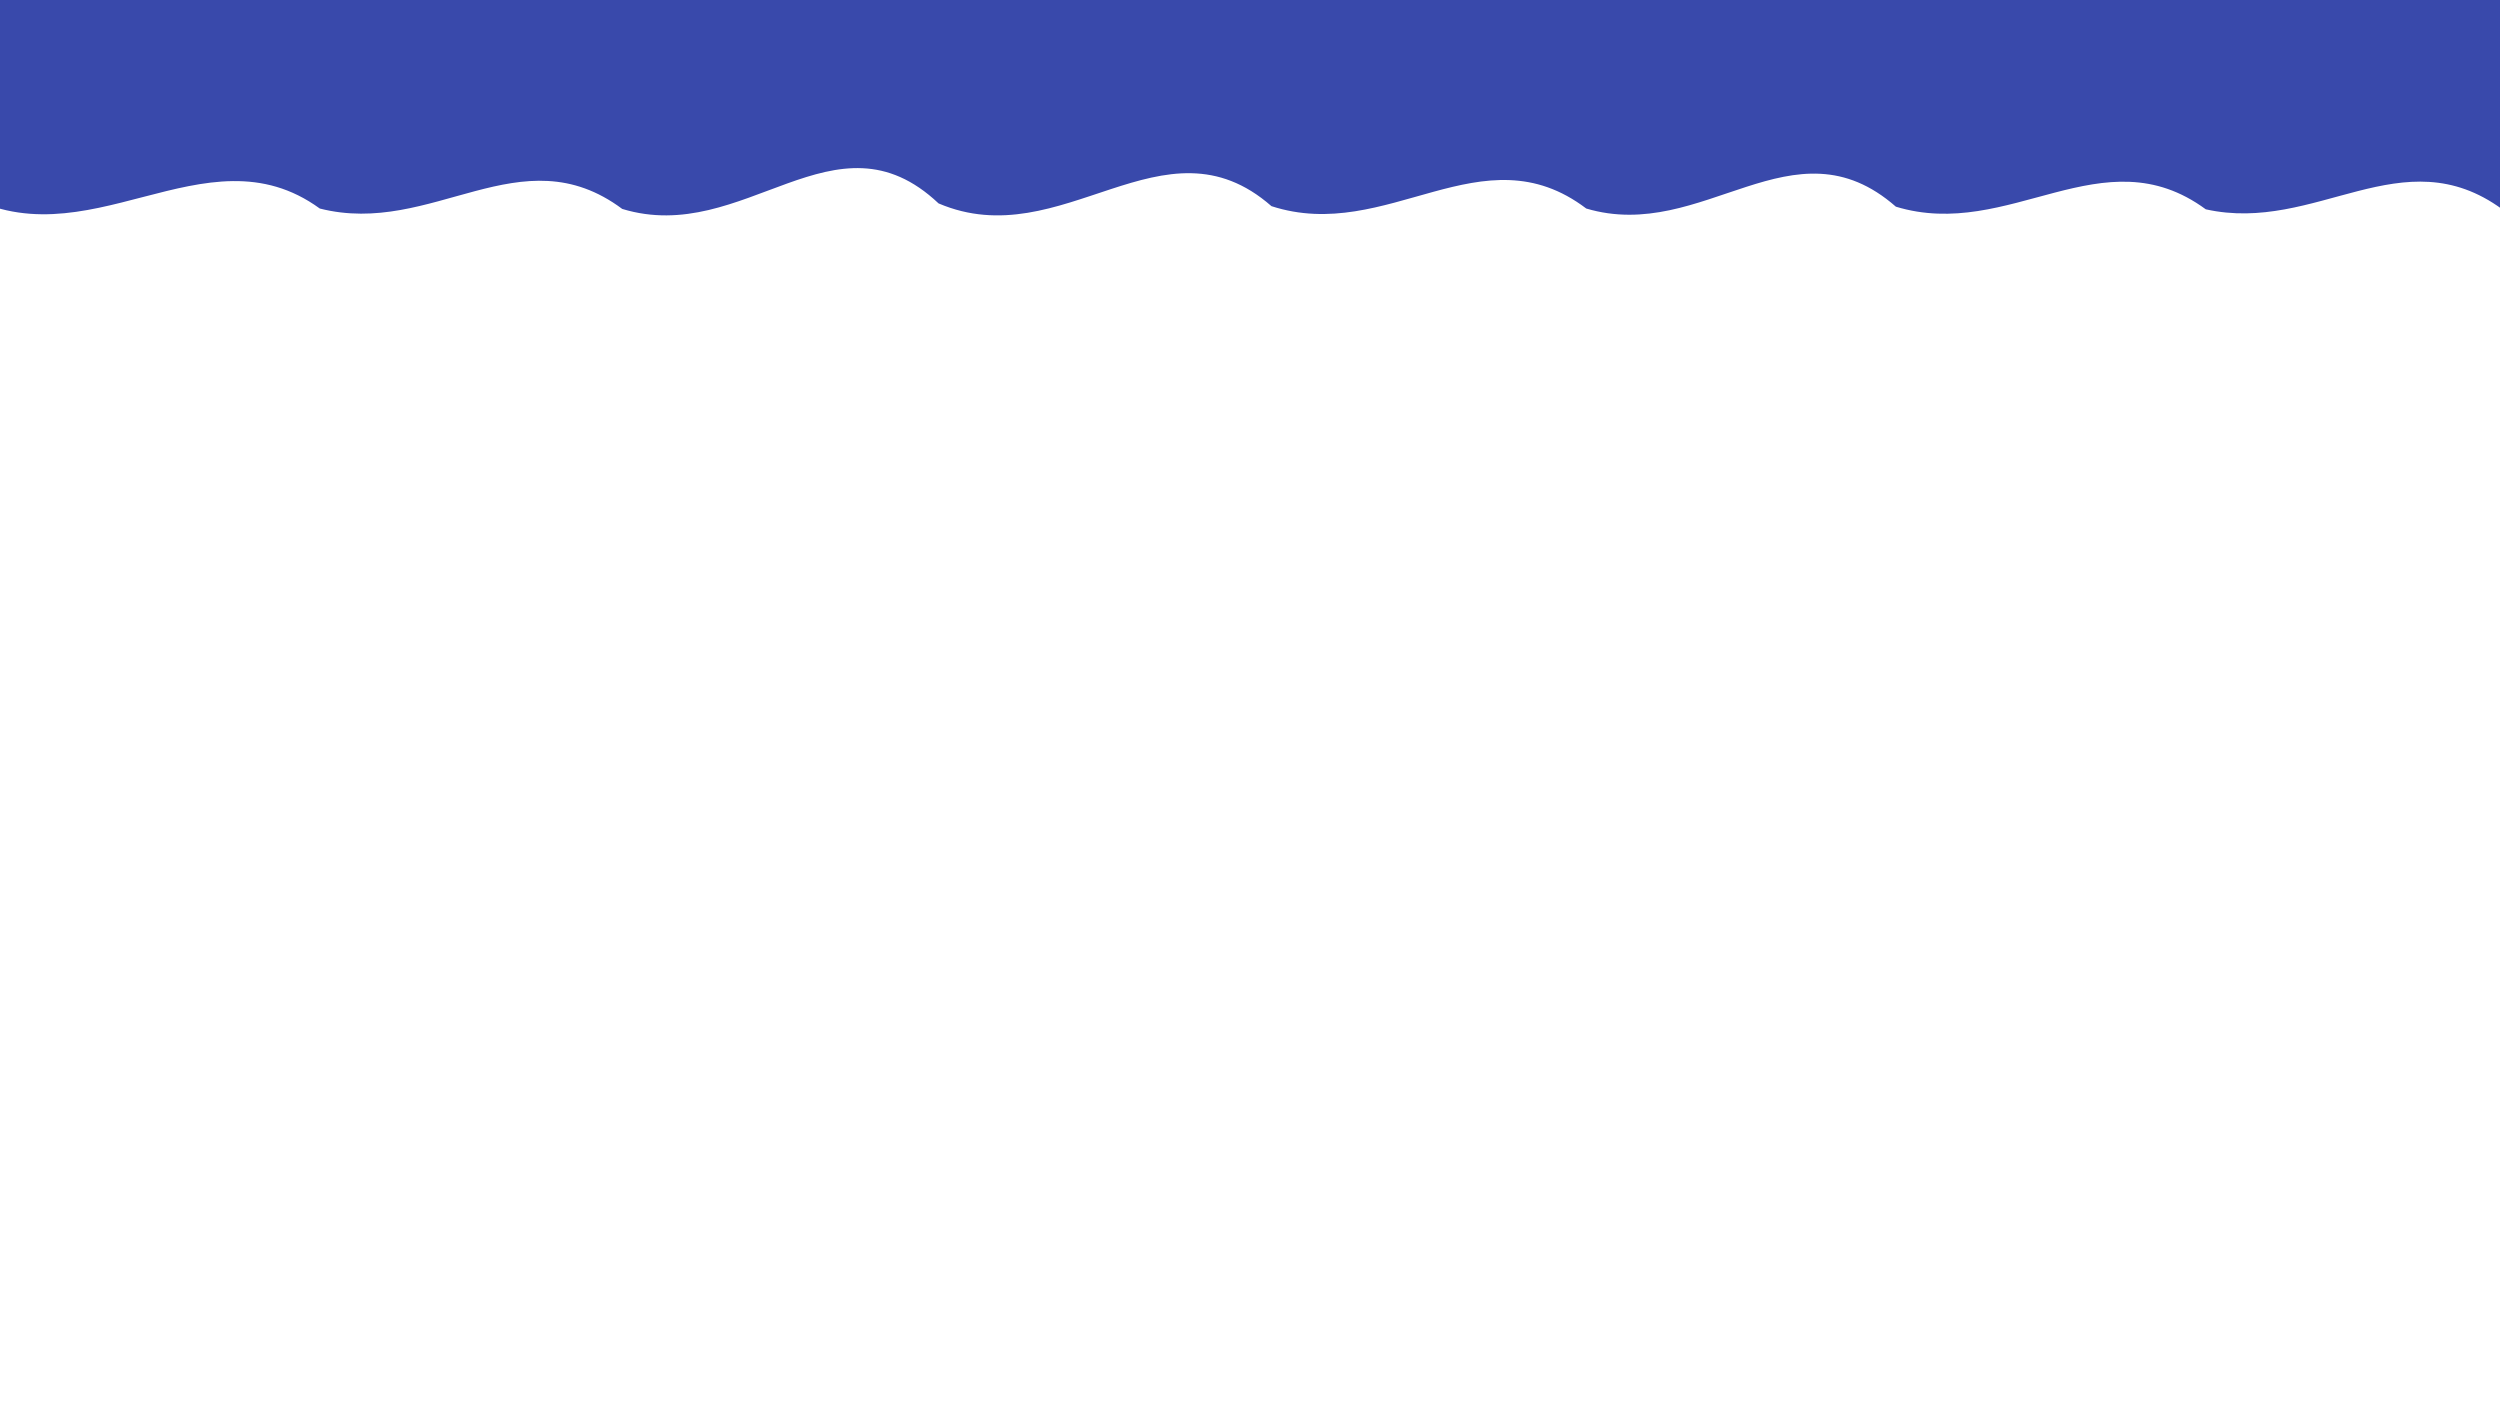 <?xml version="1.0" encoding="UTF-8" standalone="no"?>
<!-- Created with Inkscape (http://www.inkscape.org/) -->

<svg
   xmlns:dc="http://purl.org/dc/elements/1.1/"
   xmlns:cc="http://creativecommons.org/ns#"
   xmlns:rdf="http://www.w3.org/1999/02/22-rdf-syntax-ns#"
   xmlns:svg="http://www.w3.org/2000/svg"
   xmlns="http://www.w3.org/2000/svg"
   xmlns:sodipodi="http://sodipodi.sourceforge.net/DTD/sodipodi-0.dtd"
   xmlns:inkscape="http://www.inkscape.org/namespaces/inkscape"
   width="1366"
   height="768"
   viewBox="0 0 361.421 203.2"
   version="1.1"
   id="svg8"
   inkscape:version="0.92.3 (2405546, 2018-03-11)"
   sodipodi:docname="corner_top.svg">
  <defs
     id="defs2" />
  <sodipodi:namedview
     id="base"
     pagecolor="#ffffff"
     bordercolor="#666666"
     borderopacity="1.0"
     inkscape:pageopacity="0.0"
     inkscape:pageshadow="2"
     inkscape:zoom="0.35"
     inkscape:cx="645.62394"
     inkscape:cy="445.71429"
     inkscape:document-units="px"
     inkscape:current-layer="layer1"
     showgrid="false"
     units="px"
     inkscape:window-width="1366"
     inkscape:window-height="698"
     inkscape:window-x="0"
     inkscape:window-y="0"
     inkscape:window-maximized="1"
     showguides="false" />
  <g
     inkscape:label="Layer 1"
     inkscape:groupmode="layer"
     id="layer1"
     transform="translate(0,-93.8)">
    <path
       style="fill:#3949ab;fill-opacity:1;stroke-width:0.463;stroke-miterlimit:4;stroke-dasharray:none"
       d="m -28.424,45.268 c -27.326,-1.142 -48.22,30.438 -36.555,55.143 8.784,25.042 39.226,26.71 59.134,21.068 18.293,10.866 35.437,-9.639 52.076,2.467 16.269,4.14 29.049,-10.878 43.724,0.058 17.649,5.391 30.744,-14.949 45.732,-0.798 17.895,7.638 32.52,-13.288 48.127,0.398 16.774,5.446 30.455,-11.089 45.508,0.341 16.923,5.033 29.886,-13.309 44.761,-0.267 16.434,5.007 29.912,-10.561 44.803,0.381 15.922,3.554 28.412,-10.573 42.864,1.6e-4 27.835,6.075 54.21,-24.04 44.616,-50.833 C 399.778,48.803 367.743,37.121 346.982,51.578 328.309,35.511 307.499,57.497 289.427,45.851 272.725,41.341 260.035,59.138 245.329,46.232 228.649,41.03 215.106,57.345 200.132,45.965 183.071,40.838 170.062,59.541 155.153,46.306 137.038,39.476 122.846,61.084 107.502,46.705 90.389,40.133 76.049,57.35 60.63,45.907 44.347,41.91 31.675,57.062 17.041,45.965 0.127,44.58 -11.984,51.962 -28.424,45.268 Z"
       id="path849"
       inkscape:connector-curvature="0" />
  </g>
</svg>
